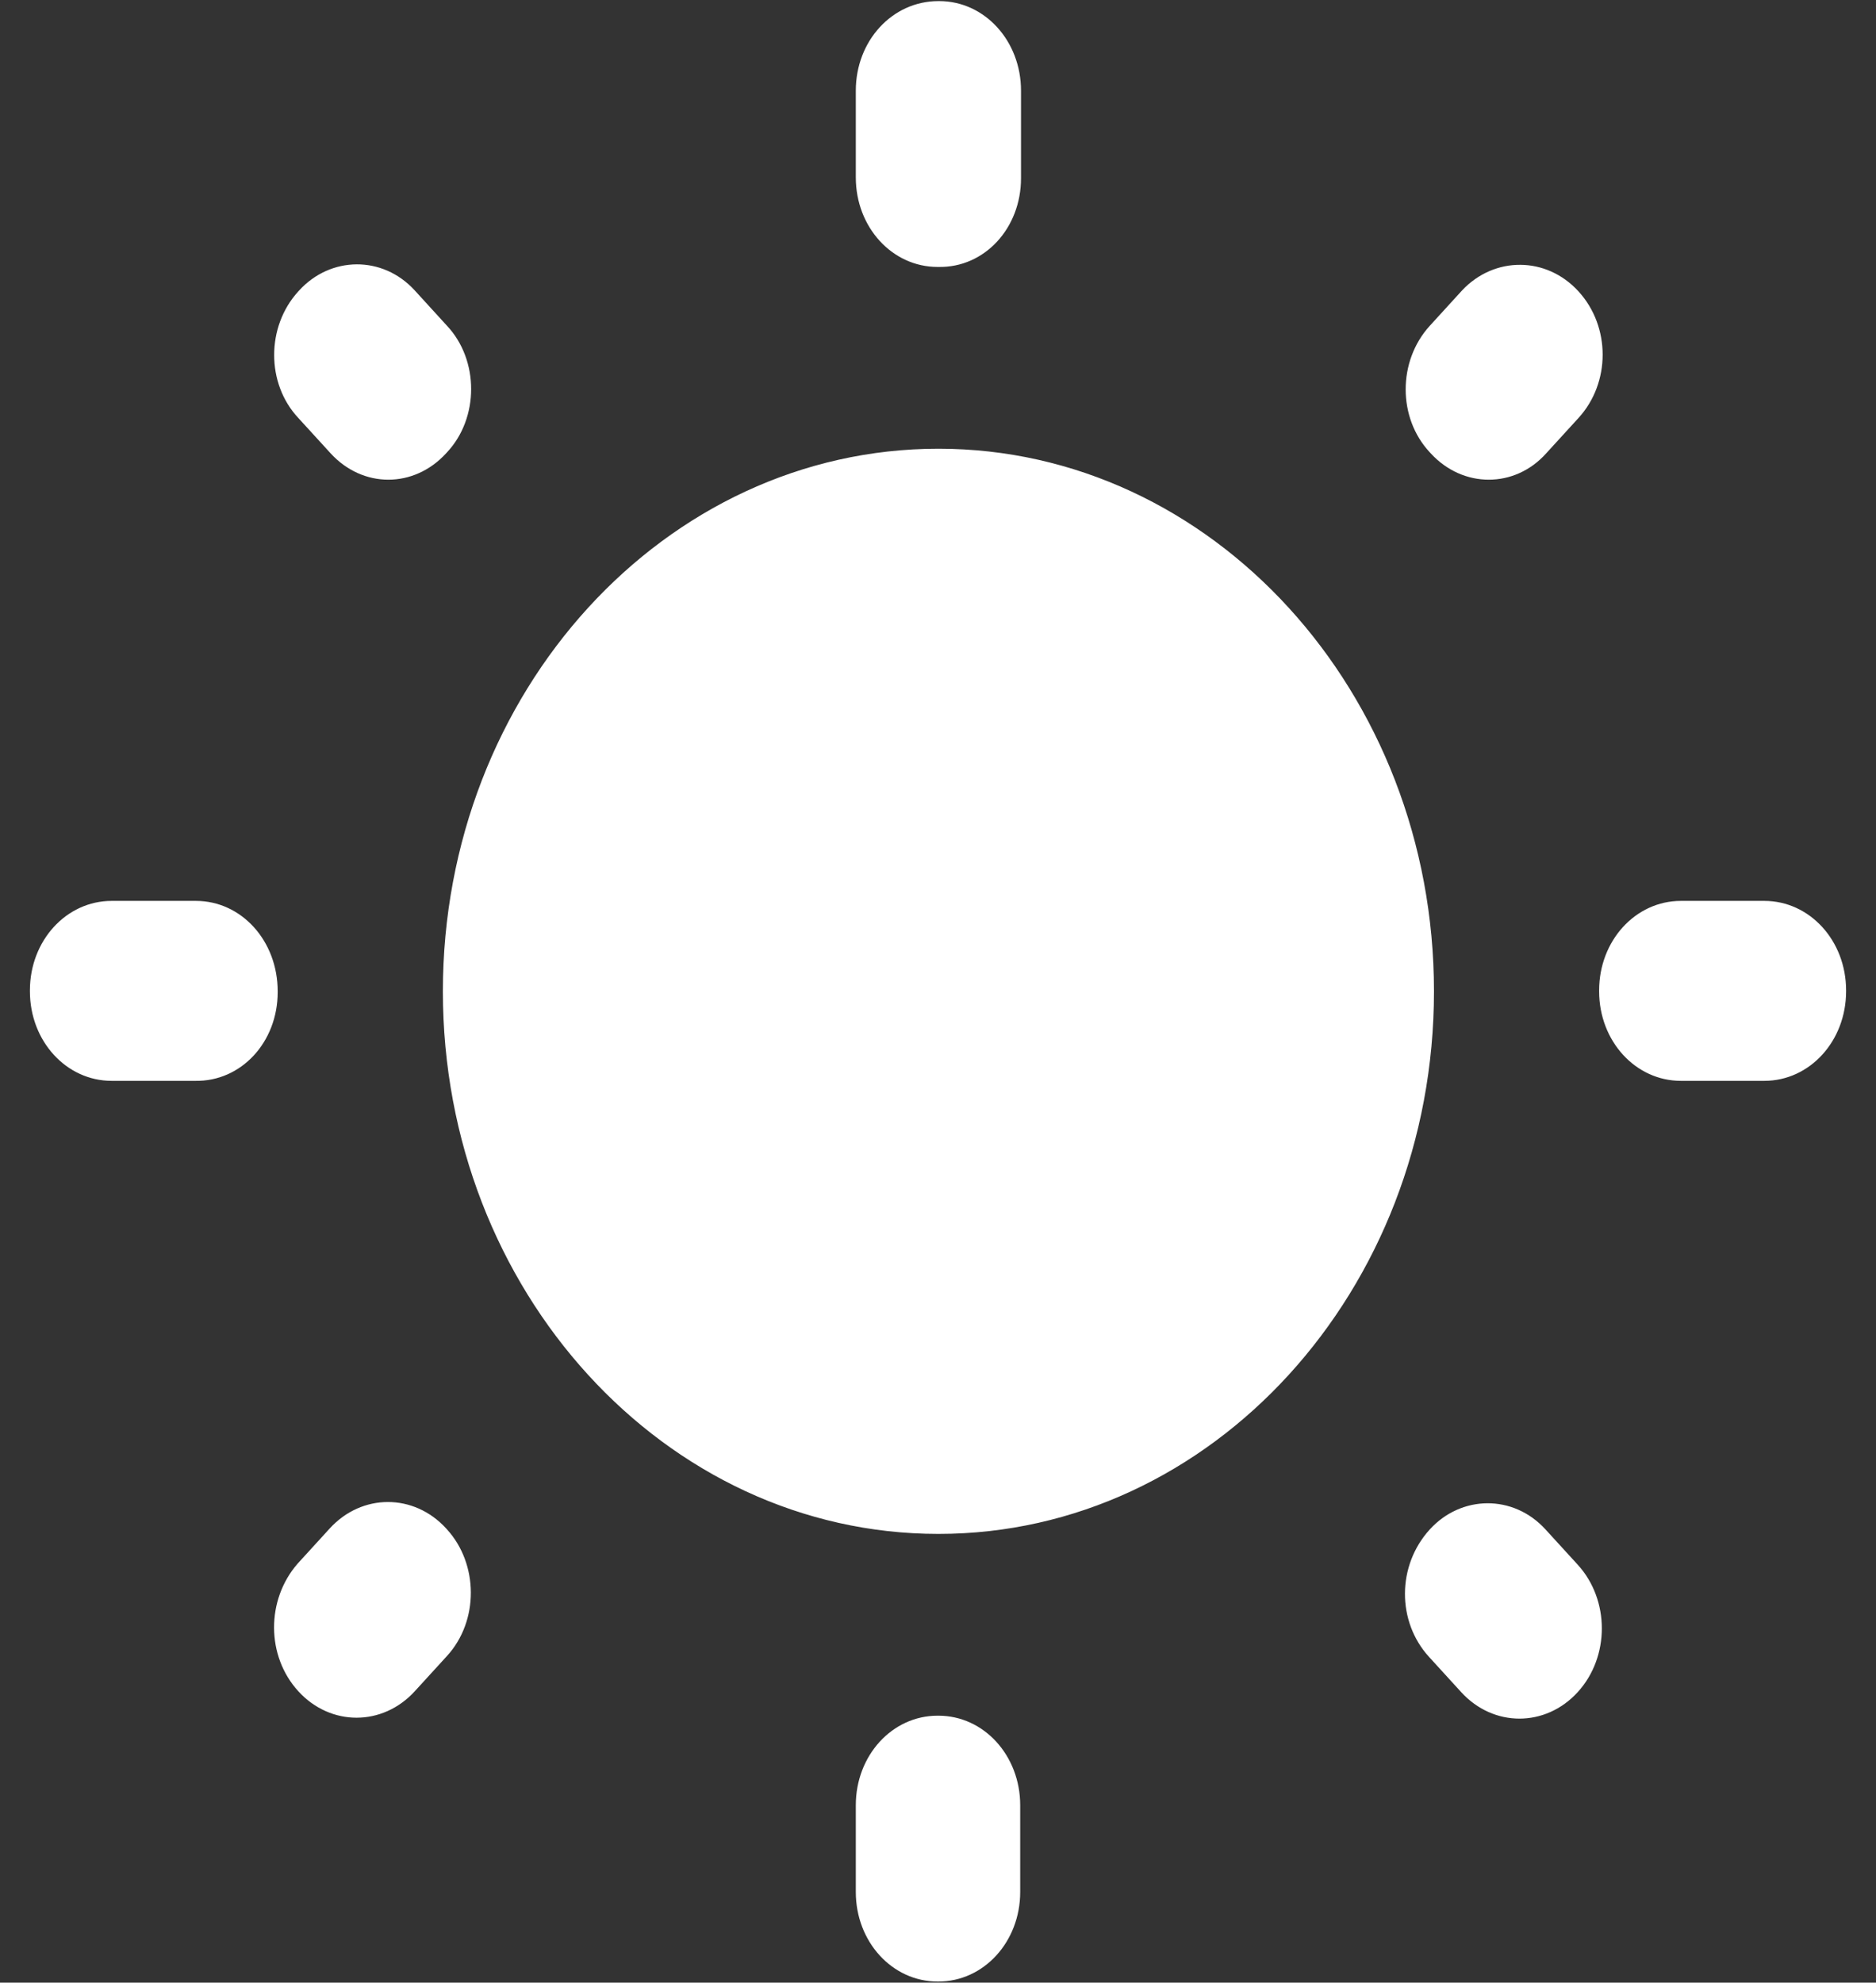 <svg width="53" height="56" viewBox="0 0 53 56" fill="none" xmlns="http://www.w3.org/2000/svg">
<rect x="0" y="0" width="53" height="56" fill="#333333" stroke="none"/>
<path d="M12.628 9.201L11.718 8.204C10.808 7.208 9.338 7.234 8.452 8.204L8.428 8.23C7.518 9.226 7.518 10.835 8.428 11.806L9.338 12.802C10.248 13.798 11.695 13.798 12.605 12.802L12.628 12.777C13.538 11.806 13.538 10.171 12.628 9.201ZM5.535 25.446H3.155C1.872 25.446 0.845 26.57 0.845 27.974V28C0.845 29.405 1.872 30.529 3.155 30.529H5.512C6.818 30.554 7.845 29.43 7.845 28.026V28C7.845 26.57 6.818 25.446 5.535 25.446ZM26.535 0.031H26.512C25.205 0.031 24.178 1.155 24.178 2.56V5.012C24.178 6.417 25.205 7.54 26.488 7.54H26.512C27.818 7.566 28.845 6.442 28.845 5.037V2.56C28.845 1.155 27.818 0.031 26.535 0.031ZM44.595 8.23C43.685 7.234 42.215 7.234 41.305 8.204L40.395 9.201C39.485 10.197 39.485 11.806 40.395 12.777L40.418 12.802C41.328 13.798 42.798 13.798 43.685 12.802L44.595 11.806C45.505 10.81 45.505 9.226 44.595 8.23ZM40.372 46.799L41.282 47.796C42.192 48.792 43.662 48.792 44.572 47.796C45.482 46.799 45.482 45.19 44.572 44.194L43.662 43.198C42.752 42.202 41.282 42.227 40.395 43.198C39.462 44.22 39.462 45.803 40.372 46.799ZM45.178 27.974V28C45.178 29.405 46.205 30.529 47.488 30.529H49.845C51.128 30.529 52.155 29.405 52.155 28V27.974C52.155 26.57 51.128 25.446 49.845 25.446H47.488C46.205 25.446 45.178 26.57 45.178 27.974ZM26.512 12.674C18.788 12.674 12.512 19.545 12.512 28C12.512 36.455 18.788 43.326 26.512 43.326C34.235 43.326 40.512 36.455 40.512 28C40.512 19.545 34.235 12.674 26.512 12.674ZM26.488 55.969H26.512C27.795 55.969 28.822 54.845 28.822 53.441V50.988C28.822 49.584 27.795 48.46 26.512 48.46H26.488C25.205 48.46 24.178 49.584 24.178 50.988V53.441C24.178 54.845 25.205 55.969 26.488 55.969ZM8.428 47.77C9.338 48.766 10.808 48.766 11.718 47.77L12.628 46.774C13.538 45.778 13.515 44.169 12.628 43.198L12.605 43.172C11.695 42.176 10.225 42.176 9.315 43.172L8.405 44.169C7.518 45.19 7.518 46.774 8.428 47.77Z" fill="white"/>
</svg>
